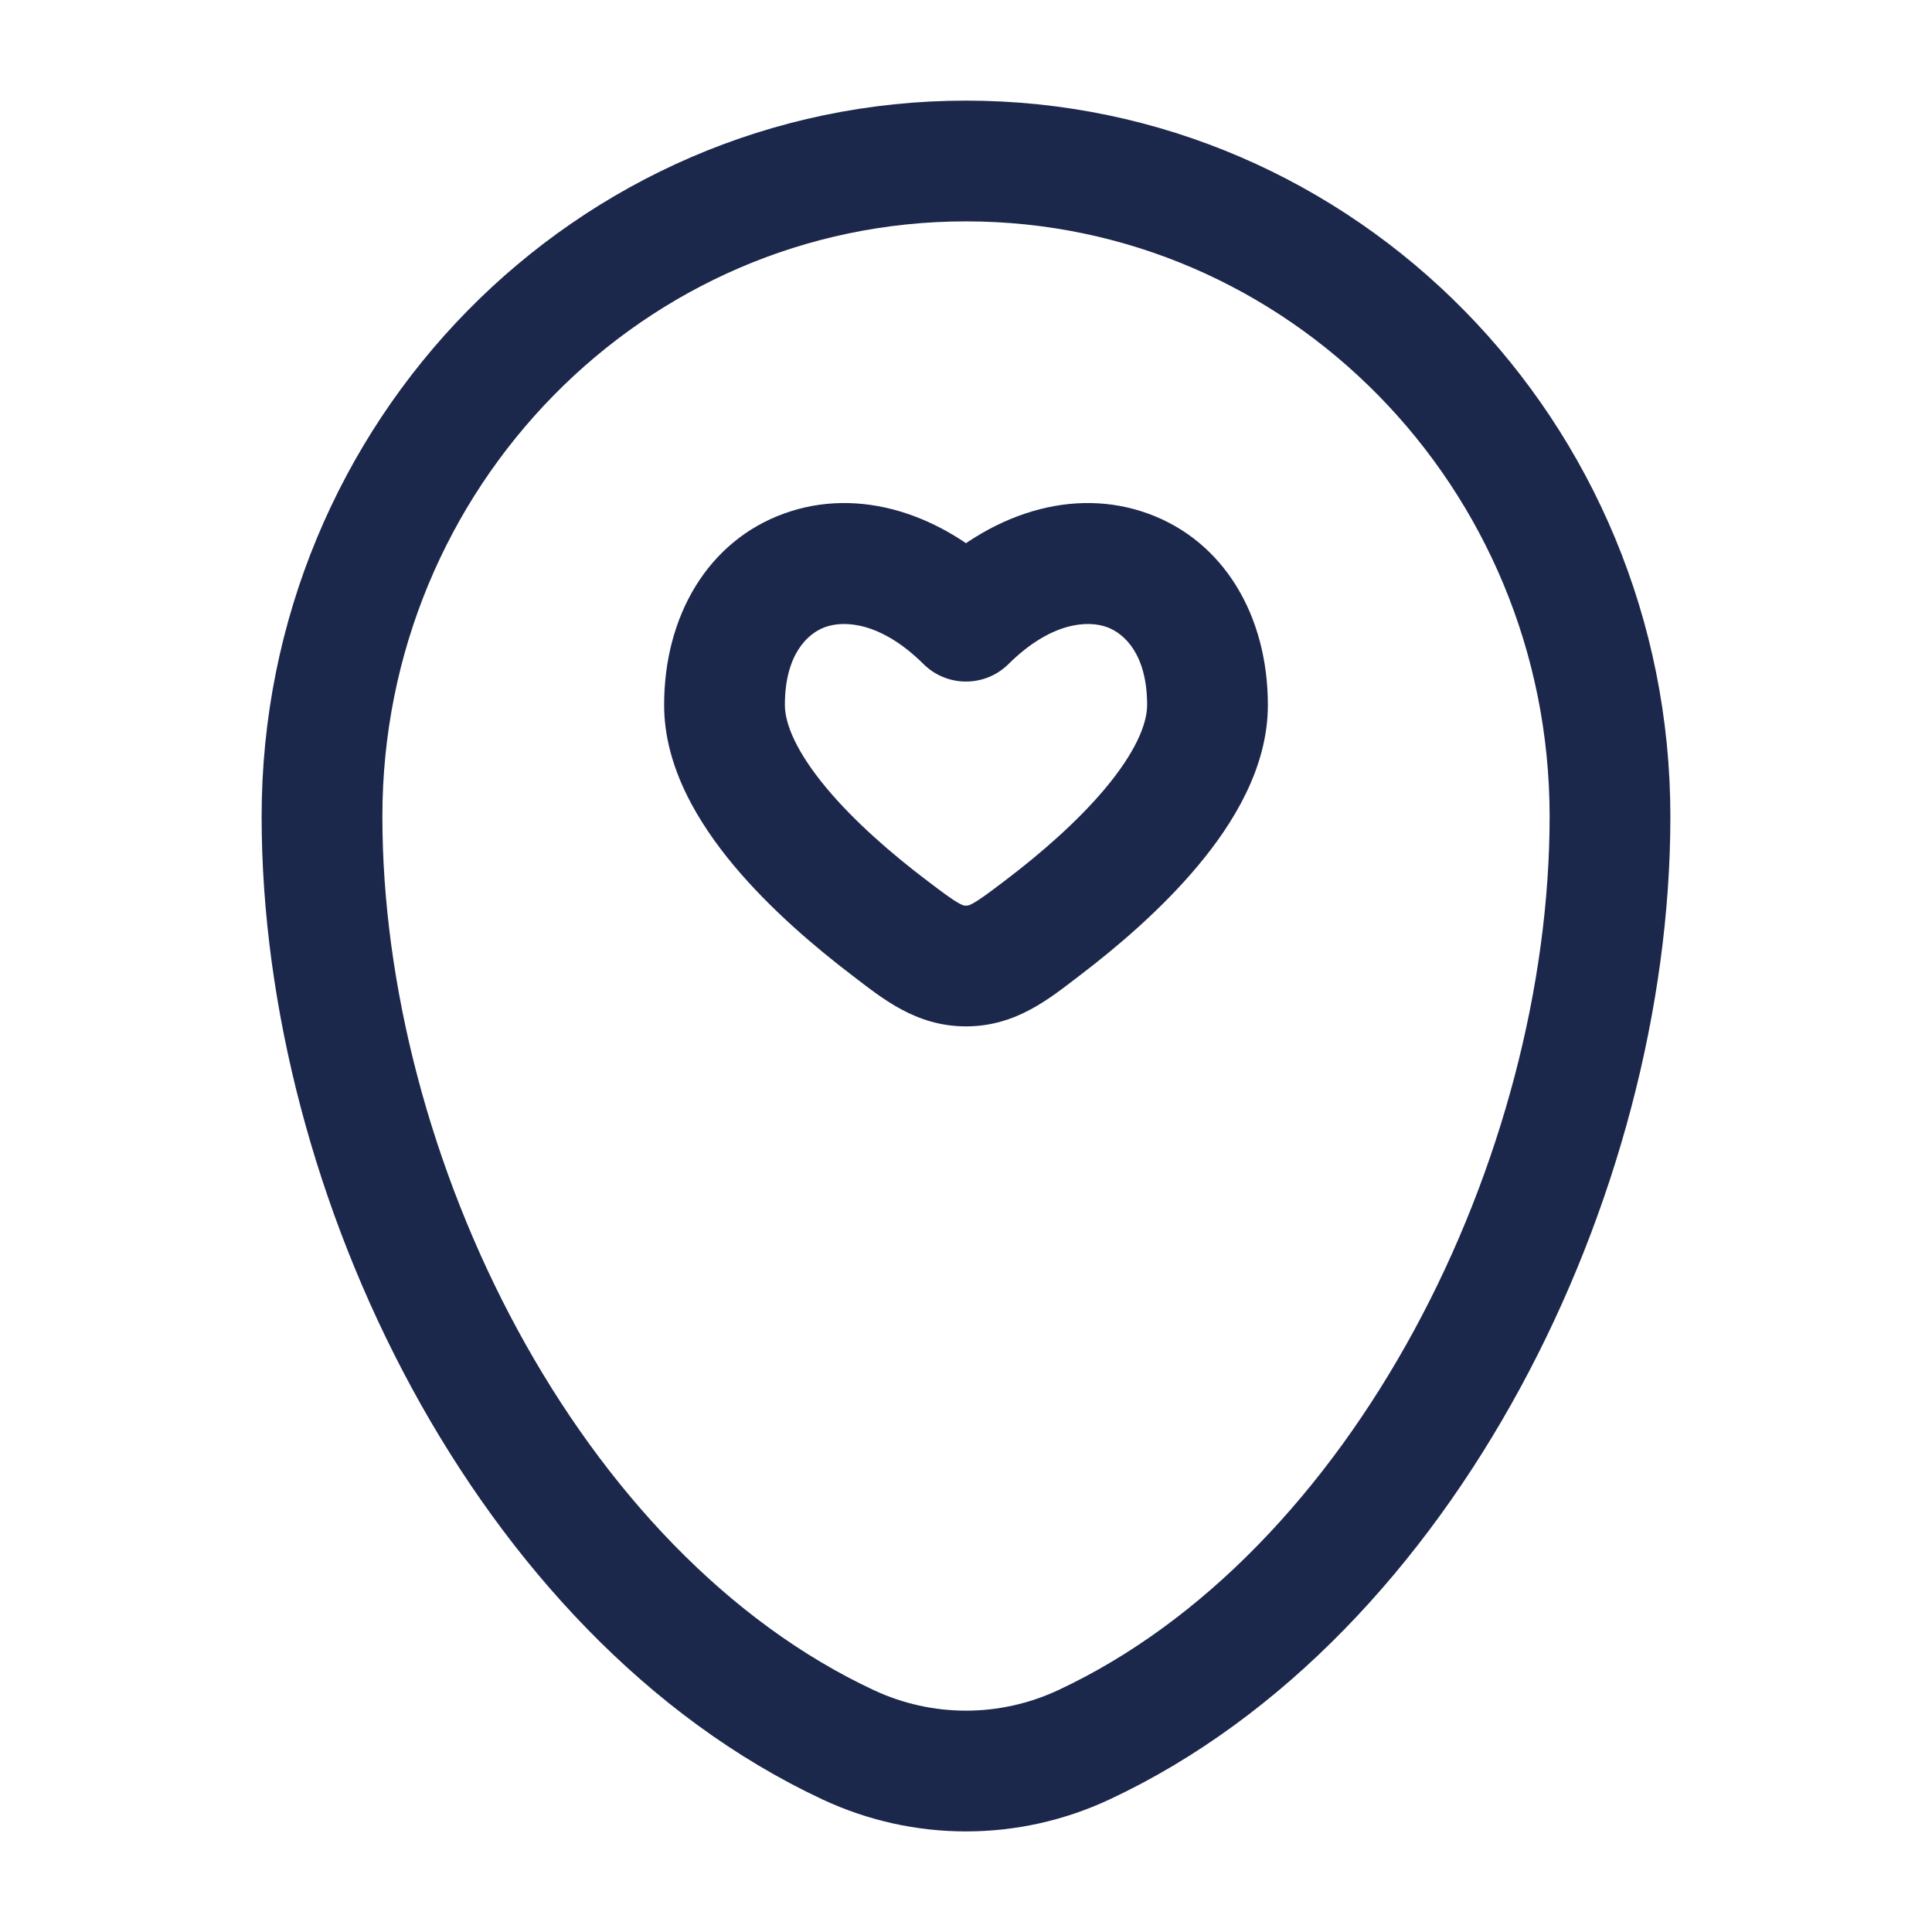 <svg width="24" height="24" viewBox="0 0 24 24" fill="none" xmlns="http://www.w3.org/2000/svg">
<path d="M4 10.143C4 5.646 7.582 2 12 2C16.418 2 20 5.646 20 10.143C20 14.606 17.447 19.813 13.463 21.675C12.534 22.109 11.466 22.109 10.537 21.675C6.553 19.813 4 14.606 4 10.143Z" stroke="#1C274C" stroke-width="1.5"/>
<path d="M11.043 11.522L10.589 12.119H10.589L11.043 11.522ZM12 7.716L11.472 8.249C11.764 8.539 12.236 8.539 12.528 8.249L12 7.716ZM12.957 11.522L13.411 12.119L12.957 11.522ZM12 12L12 11.25H12L12 12ZM11.497 10.925C11.079 10.607 10.618 10.21 10.268 9.791C9.901 9.351 9.75 8.999 9.75 8.758H8.25C8.25 9.536 8.682 10.232 9.116 10.752C9.569 11.294 10.129 11.769 10.589 12.119L11.497 10.925ZM9.75 8.758C9.75 8.135 10.027 7.871 10.25 7.79C10.487 7.704 10.943 7.725 11.472 8.249L12.528 7.184C11.707 6.369 10.663 6.044 9.738 6.38C8.798 6.721 8.25 7.647 8.25 8.758H9.75ZM13.411 12.119C13.871 11.769 14.431 11.294 14.883 10.752C15.318 10.232 15.75 9.536 15.75 8.758H14.25C14.25 8.999 14.099 9.351 13.732 9.791C13.382 10.21 12.921 10.607 12.503 10.925L13.411 12.119ZM15.75 8.758C15.75 7.647 15.202 6.721 14.262 6.38C13.337 6.044 12.293 6.369 11.472 7.184L12.528 8.249C13.057 7.725 13.513 7.704 13.75 7.79C13.973 7.871 14.25 8.135 14.25 8.758H15.75ZM10.589 12.119C10.954 12.397 11.373 12.75 12 12.75L12 11.25C11.981 11.25 11.969 11.252 11.916 11.223C11.83 11.176 11.723 11.097 11.497 10.925L10.589 12.119ZM12.503 10.925C12.277 11.097 12.17 11.176 12.084 11.223C12.031 11.252 12.019 11.25 12 11.25L12 12.75C12.627 12.75 13.046 12.397 13.411 12.119L12.503 10.925Z" fill="#1C274C"/>
</svg>

